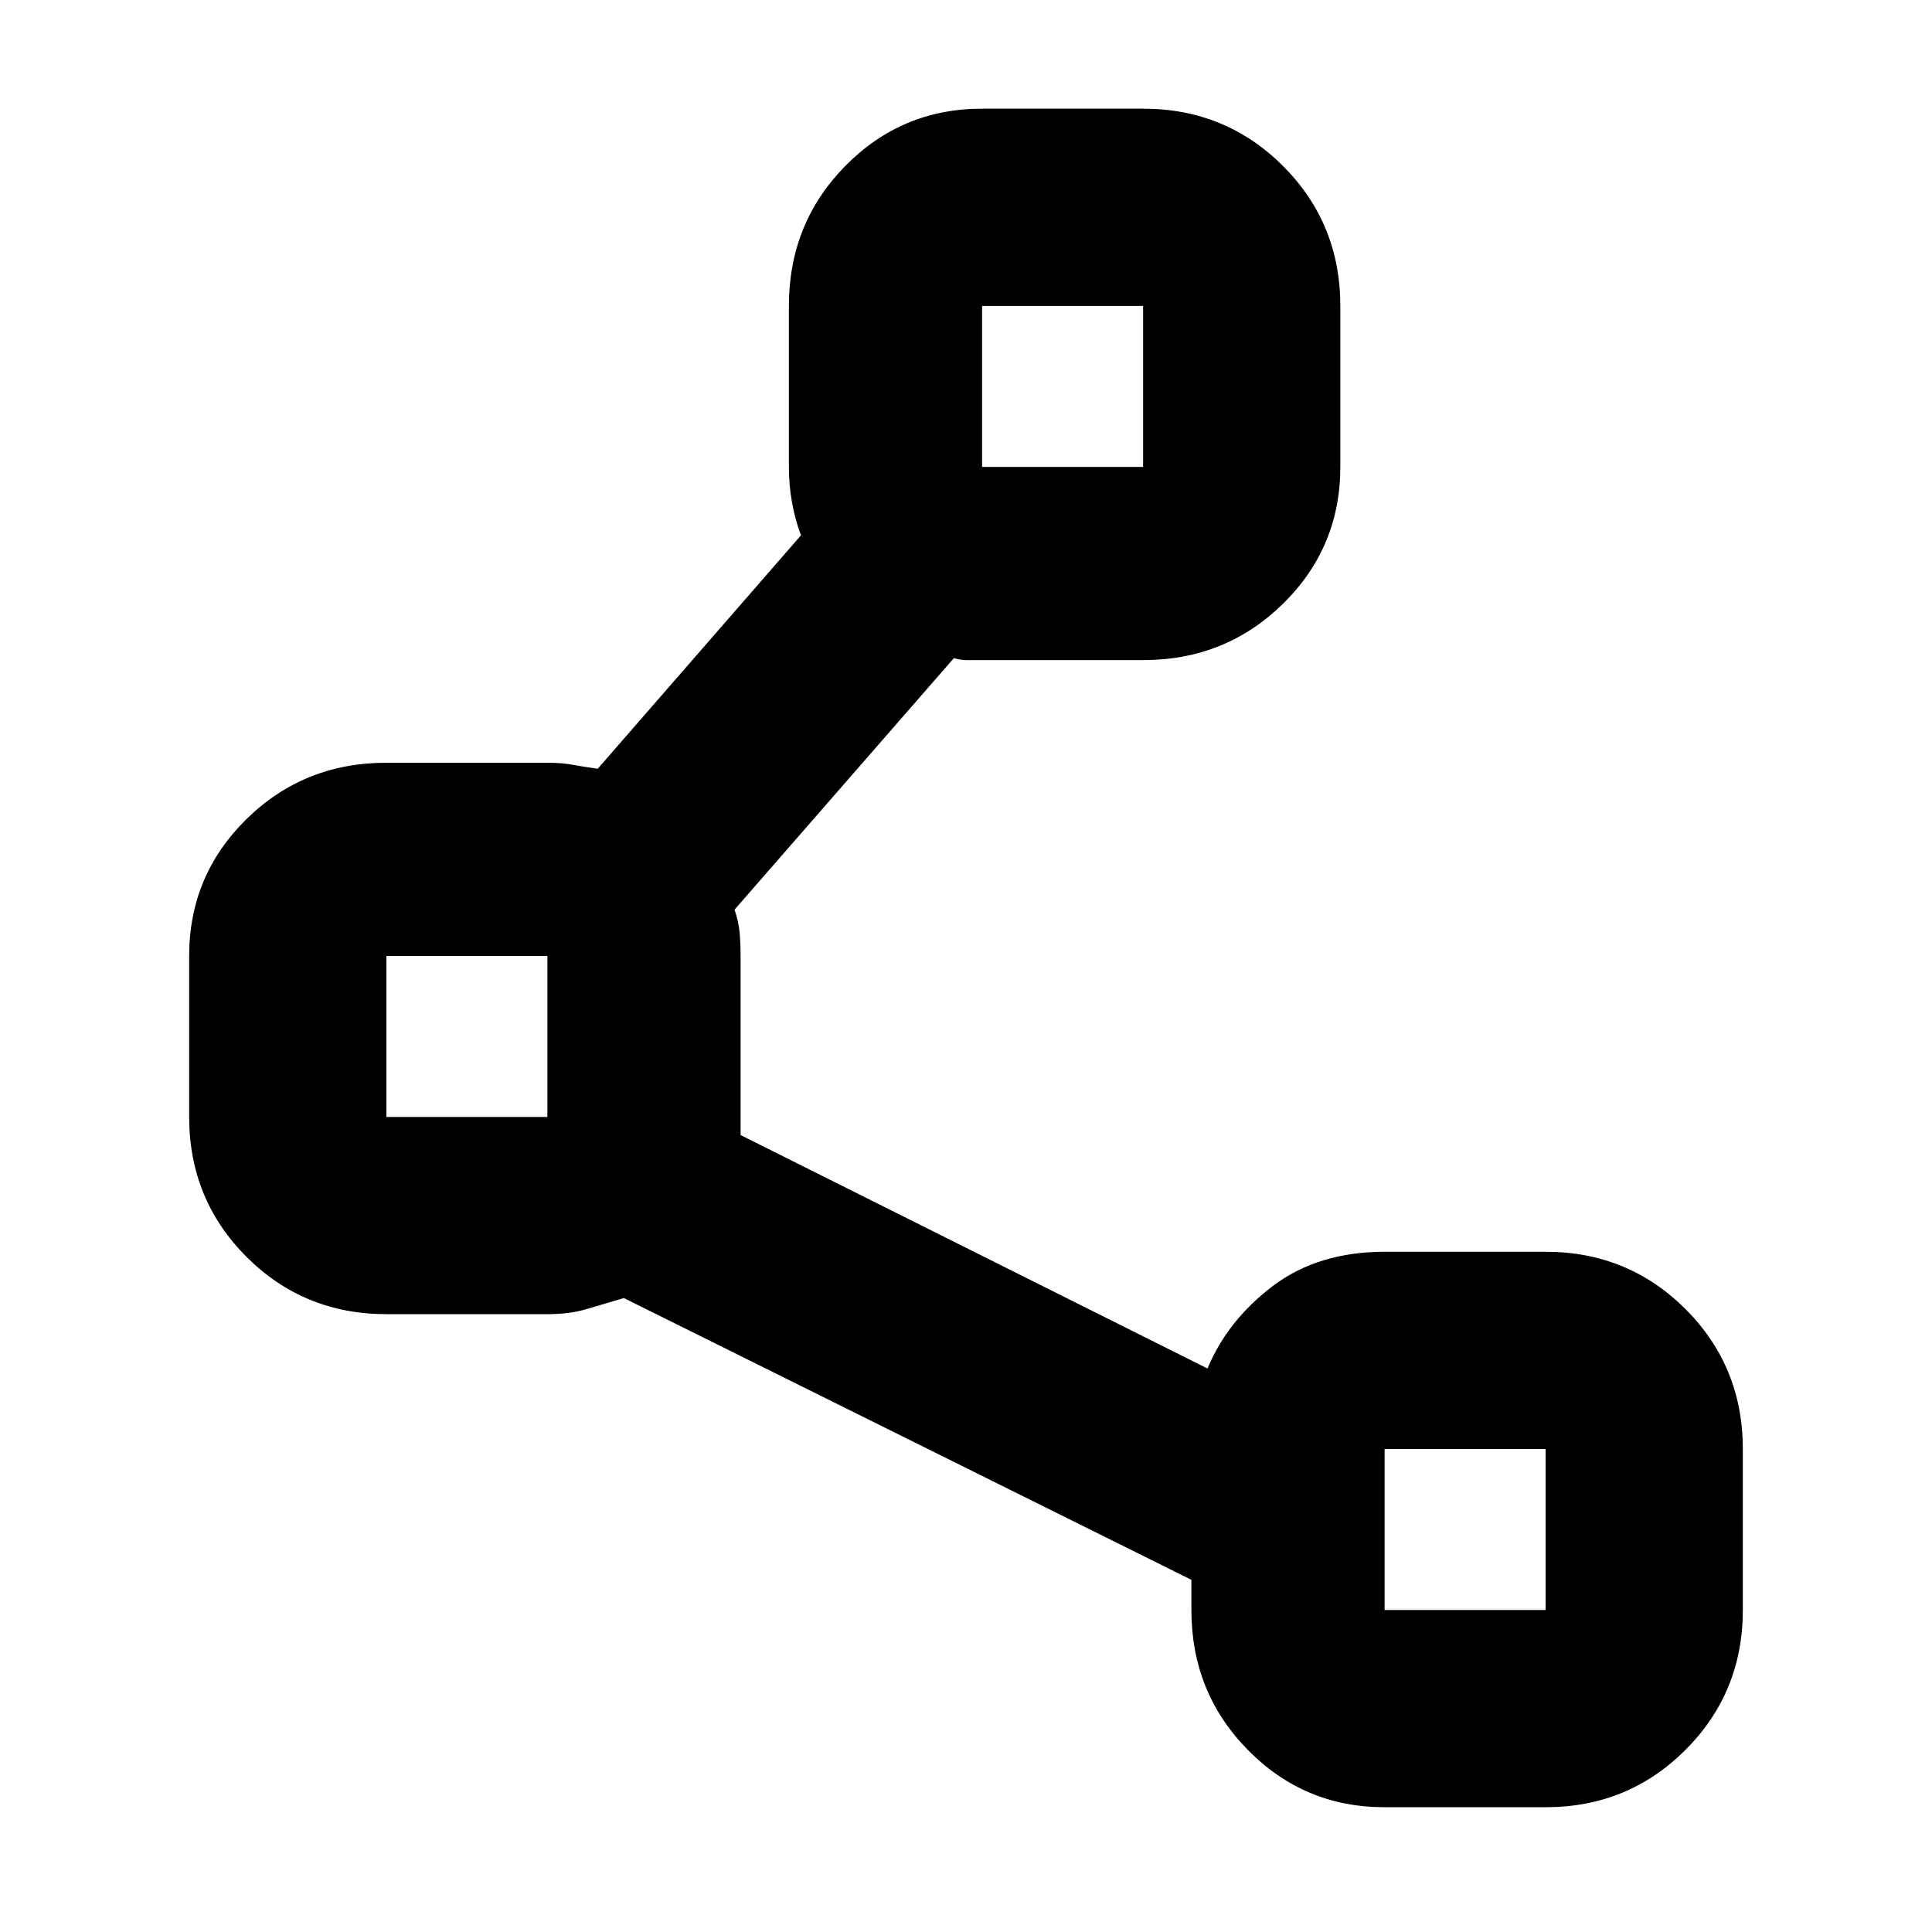 <svg xmlns="http://www.w3.org/2000/svg" height="24" width="24"><path d="M17.2 22.45q-1 0-1.7-.713-.7-.712-.7-1.737v-.375l-7.05-3.5-.463.137q-.212.063-.487.063h-2q-1.025 0-1.738-.712-.712-.713-.712-1.738v-2q0-1 .712-1.7.713-.7 1.738-.7h2q.175 0 .313.025.137.025.312.05l2.525-2.9q-.075-.2-.112-.413Q9.8 6.025 9.8 5.8v-2q0-1.025.7-1.738.7-.712 1.7-.712h2q1.025 0 1.738.712.712.713.712 1.738v2q0 1-.712 1.7-.713.7-1.738.7h-2.187q-.088 0-.163-.025L9.125 11.3q.05.15.063.287.012.138.012.313v2.2L15 17q.25-.6.812-1.025.563-.425 1.388-.425h2q1.025 0 1.738.712.712.713.712 1.738v2q0 1.025-.712 1.737-.713.713-1.738.713Zm-5-16.65h2v-2h-2Zm-7.4 8.075h2v-2h-2ZM17.2 20h2v-2h-2Zm-4-15.2Zm-7.4 8.075ZM18.2 19Z"/></svg>